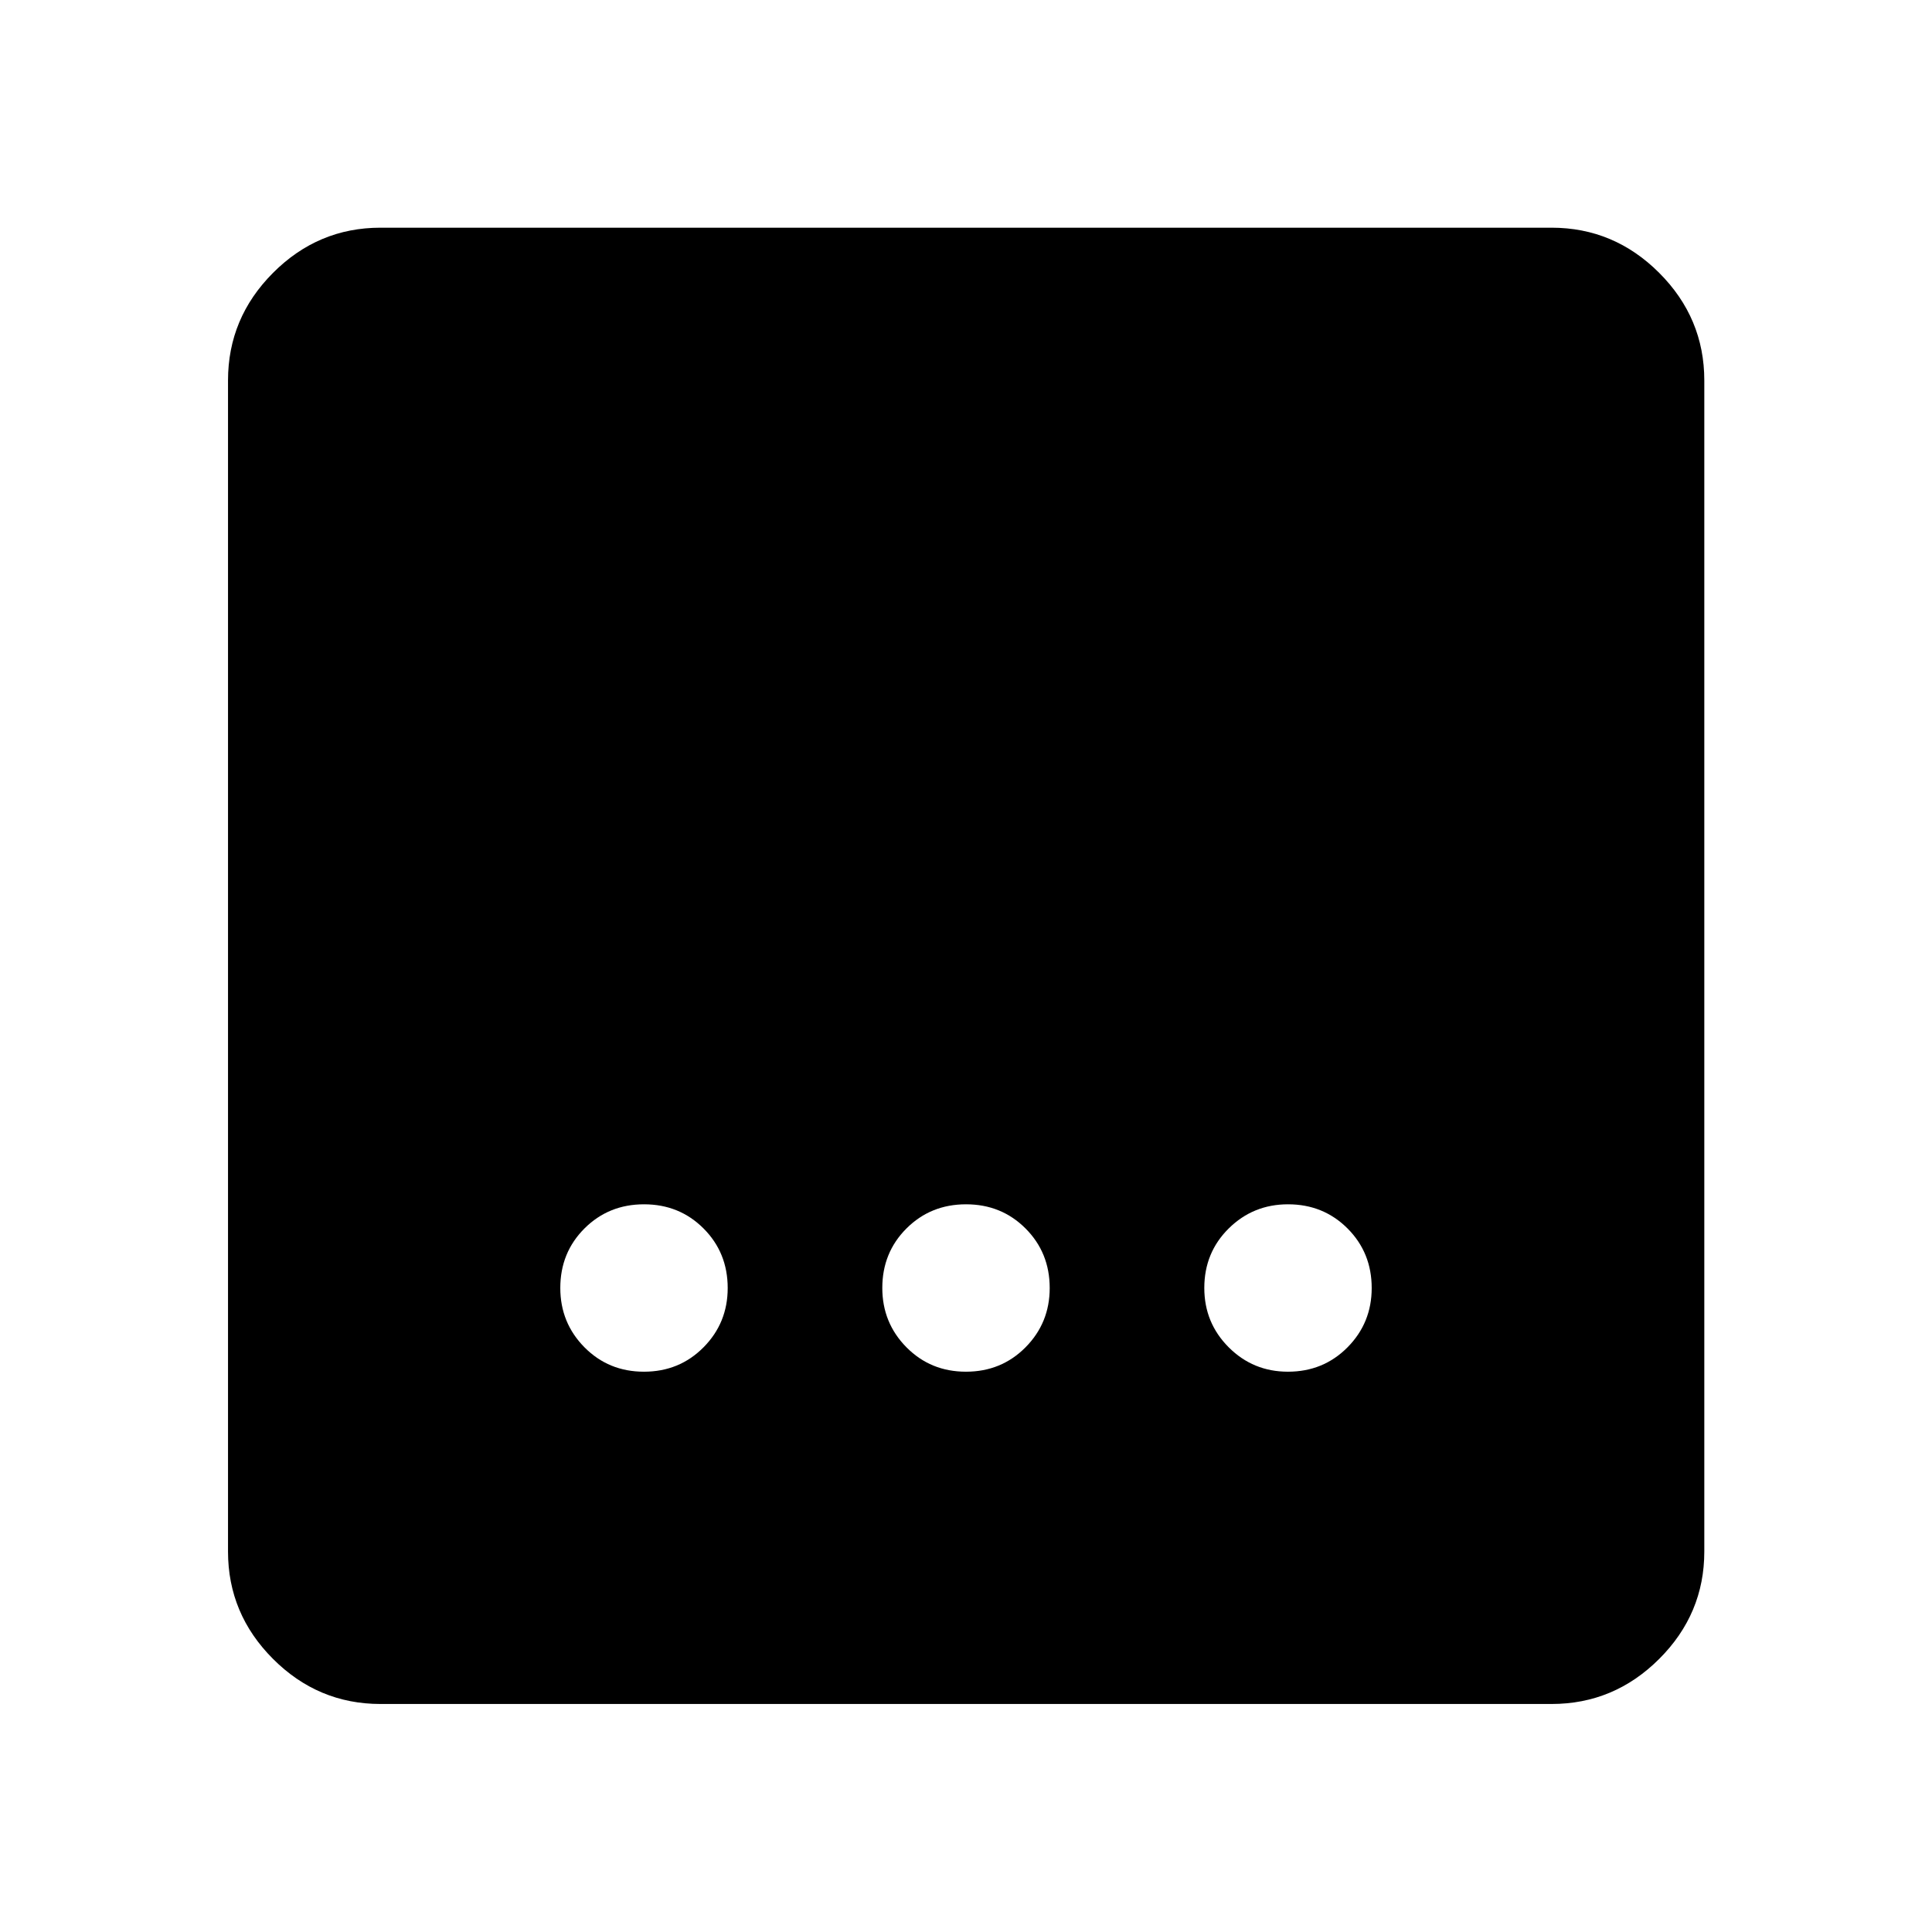 <svg xmlns="http://www.w3.org/2000/svg" height="40" viewBox="0 -960 960 960" width="40"><path d="M189.06-113.3q-31 0-53.38-22.38-22.38-22.38-22.38-53.38v-581.88q0-31.06 22.38-53.49 22.38-22.43 53.38-22.43h581.88q31.06 0 53.49 22.43 22.43 22.43 22.43 53.49v581.88q0 31-22.43 53.38Q802-113.3 770.94-113.3H189.06Zm290.92-165.11q17.58 0 29.6-12.12 12.01-12.12 12.01-29.45 0-17.58-12-29.6-12-12.01-29.57-12.01-17.58 0-29.6 12-12.01 12-12.01 29.57 0 17.34 12 29.48 12 12.13 29.57 12.13Zm-160 0q17.58 0 29.6-12.12 12.01-12.12 12.01-29.45 0-17.58-12-29.6-12-12.01-29.57-12.01-17.58 0-29.6 12-12.01 12-12.01 29.57 0 17.34 12 29.48 12 12.13 29.57 12.13Zm320 0q17.58 0 29.6-12.12 12.01-12.12 12.01-29.45 0-17.58-12-29.6-12-12.01-29.57-12.01-17.34 0-29.48 12-12.13 12-12.13 29.57 0 17.34 12.12 29.48 12.12 12.13 29.45 12.13Z"/></svg>